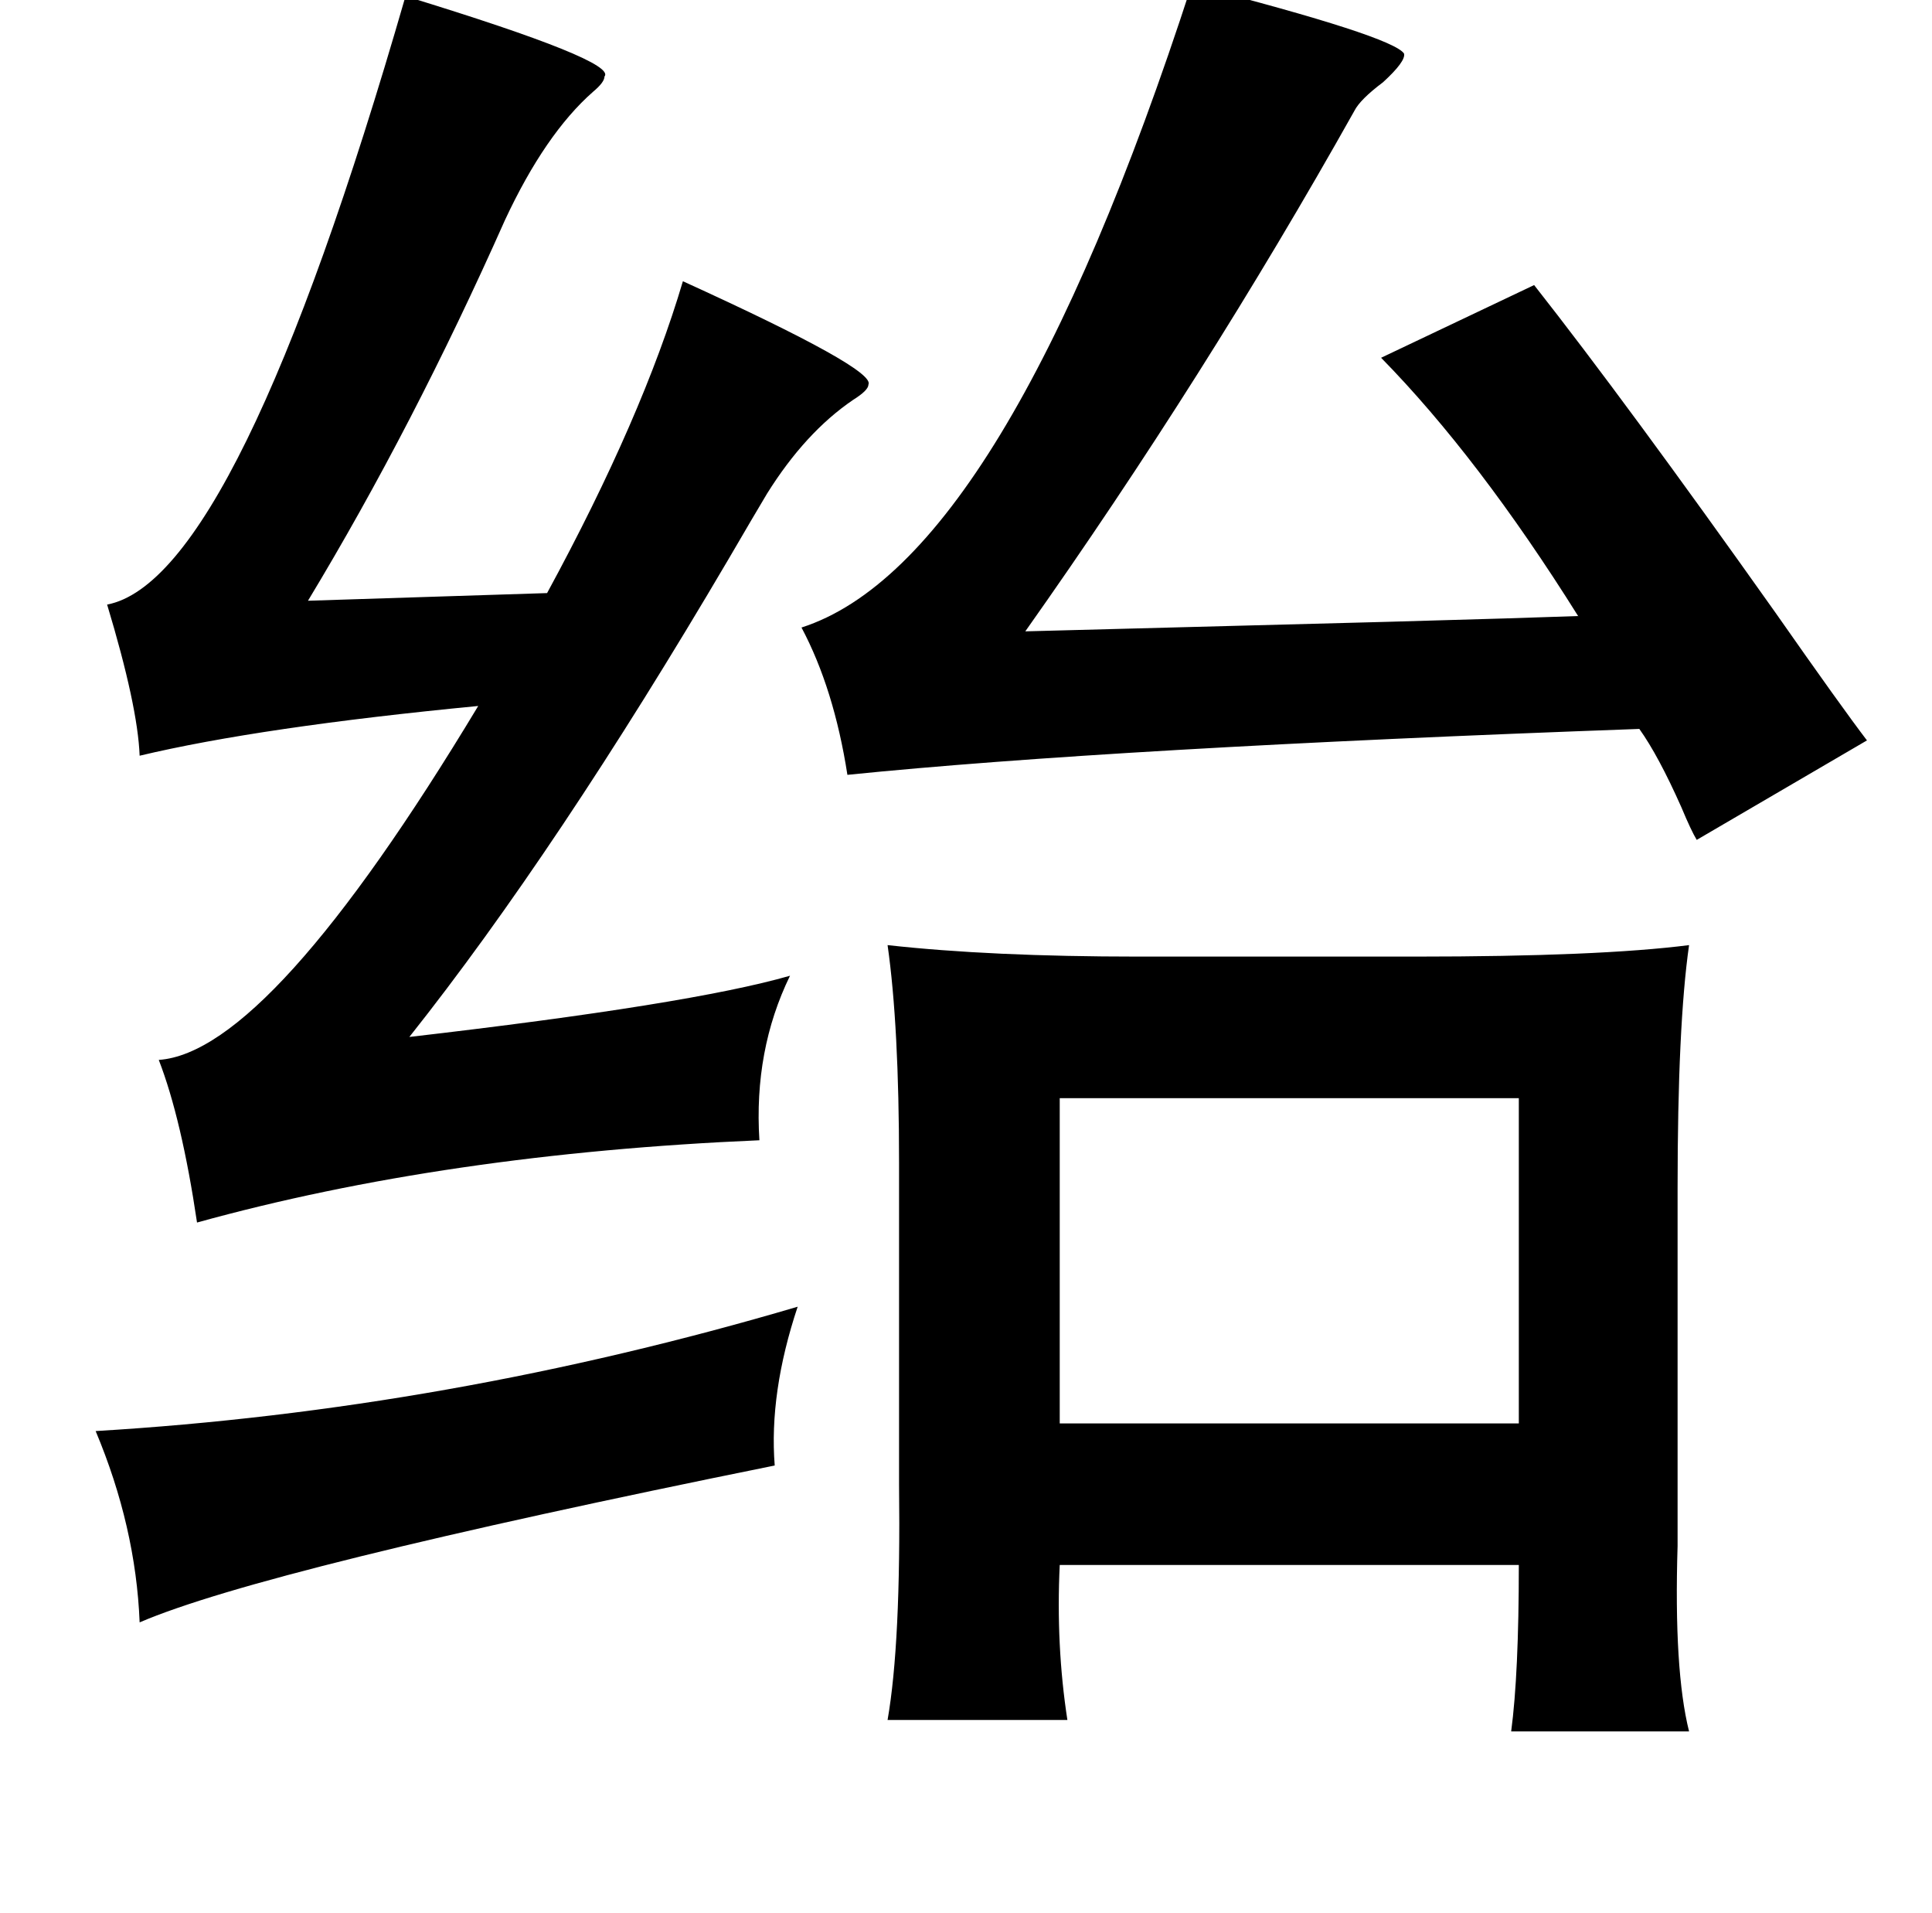 <?xml version="1.0" standalone="no"?>
<!DOCTYPE svg PUBLIC "-//W3C//DTD SVG 1.1//EN" "http://www.w3.org/Graphics/SVG/1.1/DTD/svg11.dtd" >
<svg xmlns="http://www.w3.org/2000/svg" xmlns:xlink="http://www.w3.org/1999/xlink" version="1.1" viewBox="-10 0 1010 1000">
   <path fill="currentColor"
d="M613 -8q105 27 111 36q1 4 -11 15q-12 9 -15 15q-78 139 -172 272q74 -2 190 -5q72 -2 99 -3q-52 -83 -103 -135l80 -38q48 61 126 171q35 50 48 67l-89 52q-3 -5 -8 -17q-12 -27 -22 -41q-276 10 -414 24q-7 -45 -24 -77q106 -34 204 -336zM202 -2q111 34 104 42
q0 3 -6 8q-25 22 -46 67q-48 108 -103 199l125 -4q50 -92 71 -163q101 46 97 54q0 3 -8 8q-25 17 -45 49q-6 10 -20 34q-90 153 -167 250q147 -17 199 -32q-19 39 -16 86q-164 7 -294 43q-8 -54 -20 -85q58 -4 167 -185q-114 11 -177 26q-1 -26 -17 -79q68 -13 156 -318z
M454 494q54 6 131 6h145q96 0 143 -6q-6 42 -6 127v163v24q-2 65 6 97h-93q4 -30 4 -87h-240q-2 42 4 81h-94q7 -40 6 -123v-168q0 -72 -6 -114zM784 574h-240v170h240v-170zM407 683q-15 45 -12 83q-267 54 -332 82q-2 -50 -23 -100q184 -11 367 -65z" />
</svg>
